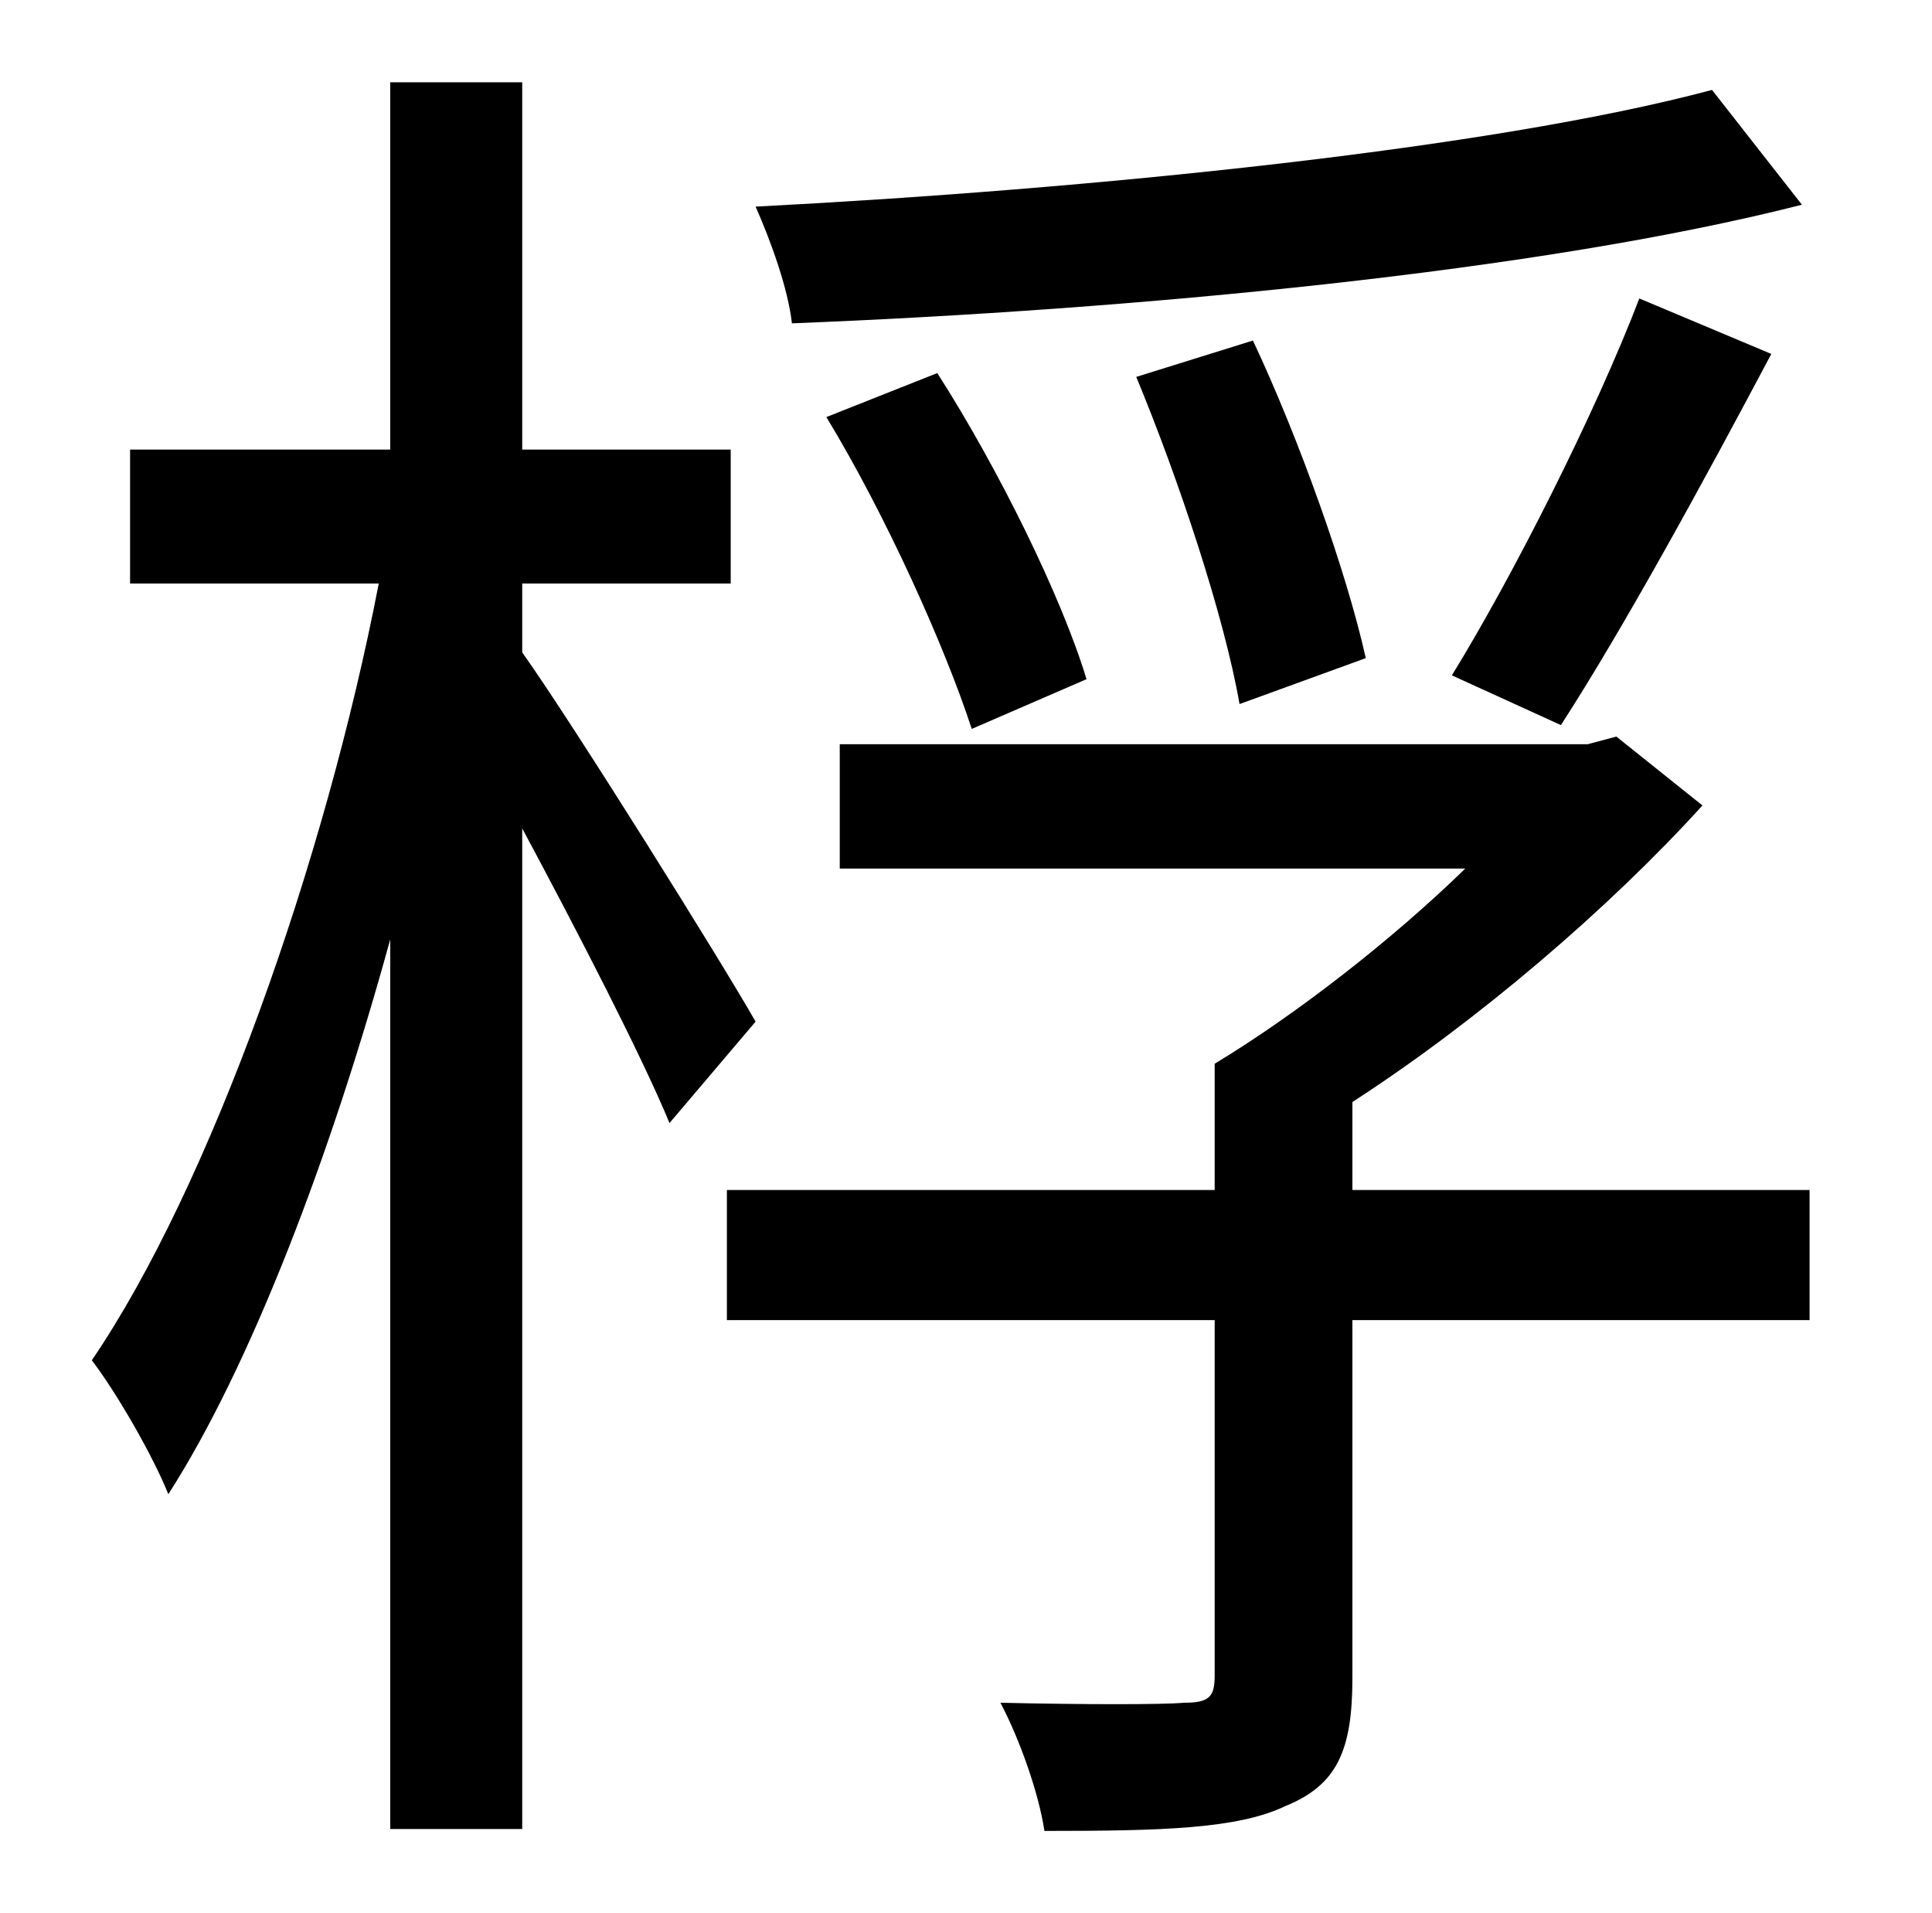 <?xml version="1.0" standalone="no"?>
<!DOCTYPE svg PUBLIC "-//W3C//DTD SVG 1.1//EN" "http://www.w3.org/Graphics/SVG/1.1/DTD/svg11.dtd" >
<svg xmlns="http://www.w3.org/2000/svg" xmlns:xlink="http://www.w3.org/1999/xlink" version="1.1" viewBox="-10 0 1010 1000">
   <path fill="currentColor"
d="M885 47l47 60c-137 35 -350 55 -528 62c-2 -18 -11 -43 -19 -61c174 -9 384 -30 500 -61zM806 379l-57 -26c32 -52 75 -137 98 -197l69 29c-35 66 -77 143 -110 194zM704 344l-66 24c-8 -46 -32 -118 -54 -171l61 -19c24 51 49 121 59 166zM558 355l-60 26
c-14 -43 -45 -112 -76 -163l58 -23c32 50 65 117 78 160zM385 534l-45 53c-14 -34 -48 -100 -77 -154v523h-69v-465c-31 113 -73 223 -116 290c-8 -20 -27 -53 -40 -70c62 -91 122 -261 150 -406h-130v-70h136v-192h69v192h109v70h-109v36c27 38 105 163 122 193zM936 622
v68h-239v187c0 38 -8 56 -35 67c-25 12 -65 13 -126 13c-3 -20 -13 -48 -23 -67c44 1 85 1 96 0c13 0 16 -3 16 -14v-186h-255v-68h255v-66c43 -26 93 -65 131 -102h-327v-65h391l15 -4l45 36c-49 54 -118 113 -183 155v46h239z" />
</svg>
